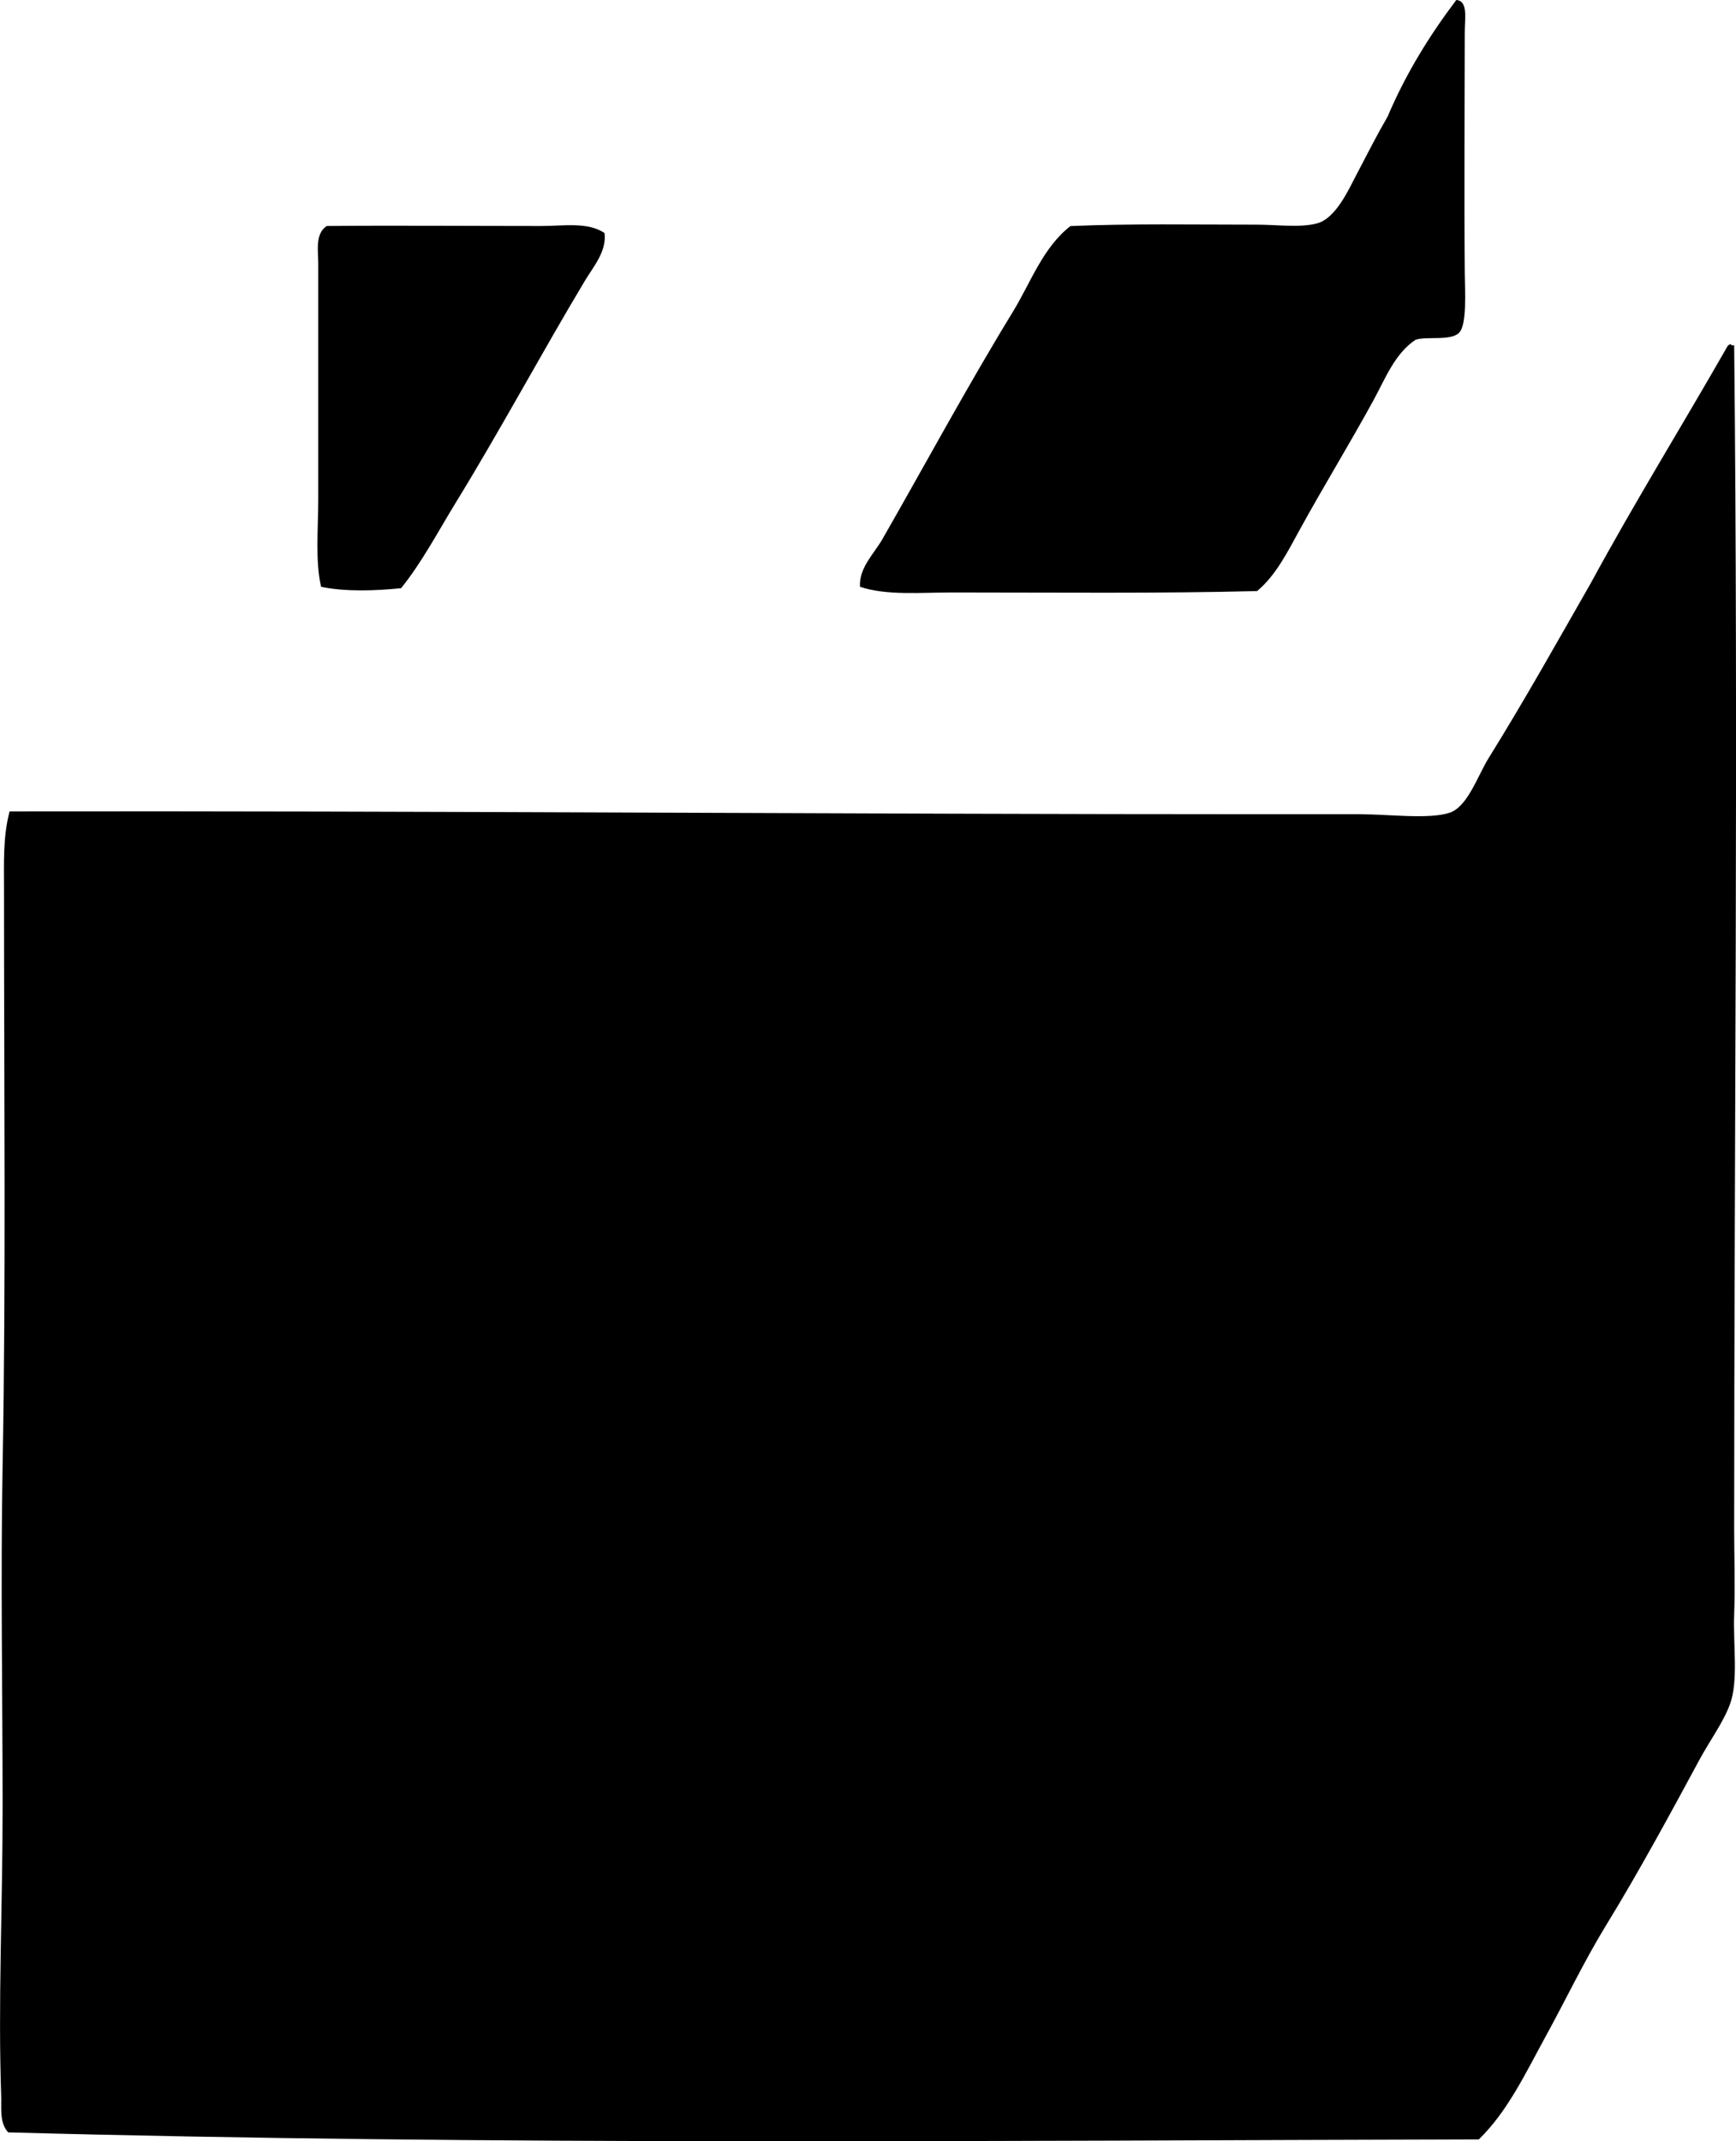 <?xml version="1.0" encoding="iso-8859-1"?>
<!-- Generator: Adobe Illustrator 19.2.0, SVG Export Plug-In . SVG Version: 6.00 Build 0)  -->
<svg version="1.1" xmlns="http://www.w3.org/2000/svg" xmlns:xlink="http://www.w3.org/1999/xlink" x="0px" y="0px"
	 viewBox="0 0 61.07 75.297" style="enable-background:new 0 0 61.07 75.297;" xml:space="preserve">
<g id="Linguaglossa">
	<path style="fill-rule:evenodd;clip-rule:evenodd;" d="M51.231,0c0.42,0.031,0.297,0.642,0.297,1.136
		c-0.001,2.501-0.024,5.582,0,8.441c0.005,0.646,0.086,1.833-0.198,2.123c-0.293,0.299-1.141,0.118-1.53,0.247
		c-0.73,0.479-1.067,1.367-1.48,2.123c-0.828,1.516-1.757,3.026-2.616,4.591c-0.414,0.754-0.825,1.578-1.481,2.123
		c-3.382,0.089-7.155,0.049-10.712,0.049c-1.147,0-2.313,0.114-3.258-0.198c-0.042-0.664,0.492-1.159,0.79-1.678
		c1.509-2.633,2.982-5.368,4.591-7.997c0.627-1.025,1.05-2.256,2.024-3.011c2.11-0.09,4.324-0.049,6.565-0.049
		c0.7,0,1.536,0.116,2.123-0.049c0.65-0.183,1.096-1.181,1.382-1.727c0.397-0.757,0.707-1.372,1.086-2.024
		C49.462,2.576,50.295,1.237,51.231,0z"/>
	<path style="fill-rule:evenodd;clip-rule:evenodd;" d="M21.267,8.195c0.08,0.647-0.395,1.184-0.691,1.678
		c-1.513,2.522-2.96,5.224-4.541,7.799c-0.624,1.017-1.183,2.09-1.925,3.011c-0.881,0.092-1.97,0.131-2.815-0.049
		c-0.21-0.927-0.099-2.021-0.099-3.11c0-2.68,0-5.501,0-8.244c0-0.462-0.119-1.053,0.296-1.333c2.177-0.022,5.142,0,7.553,0
		C19.832,7.948,20.673,7.795,21.267,8.195z"/>
	<path style="fill-rule:evenodd;clip-rule:evenodd;" d="M60.907,12.144c0.032,0,0.066,0,0.099,0c0.146,13.836,0.001,28.278,0,41.614
		c0,0.978,0.037,2.022,0,3.011c-0.04,1.067,0.154,2.34-0.148,3.159c-0.24,0.651-0.714,1.284-1.086,1.975
		c-1.014,1.88-2.143,3.958-3.258,5.775c-0.787,1.283-1.424,2.627-2.123,3.9c-0.708,1.291-1.352,2.671-2.369,3.653
		c-16.993,0.039-34.776,0.217-51.733-0.247c-0.316-0.335-0.232-0.87-0.247-1.283c-0.114-3.305,0.05-6.587,0.05-10.169
		c0-3.953-0.074-8.023,0-11.996c0.117-6.293,0.049-13.177,0.049-20.239c0-0.929-0.041-1.88,0.197-2.764
		c14.545-0.024,29.343,0.099,44.28,0.099c0.918,0,2.073,0,3.208,0c1.046,0,2.42,0.186,3.159-0.049
		c0.645-0.206,0.991-1.296,1.383-1.925c1.267-2.038,2.433-4.123,3.604-6.17c1.533-2.827,3.203-5.518,4.788-8.293
		C60.764,12.154,60.921,12.044,60.907,12.144z"/>
</g>
<g id="Layer_1">
</g>
</svg>
